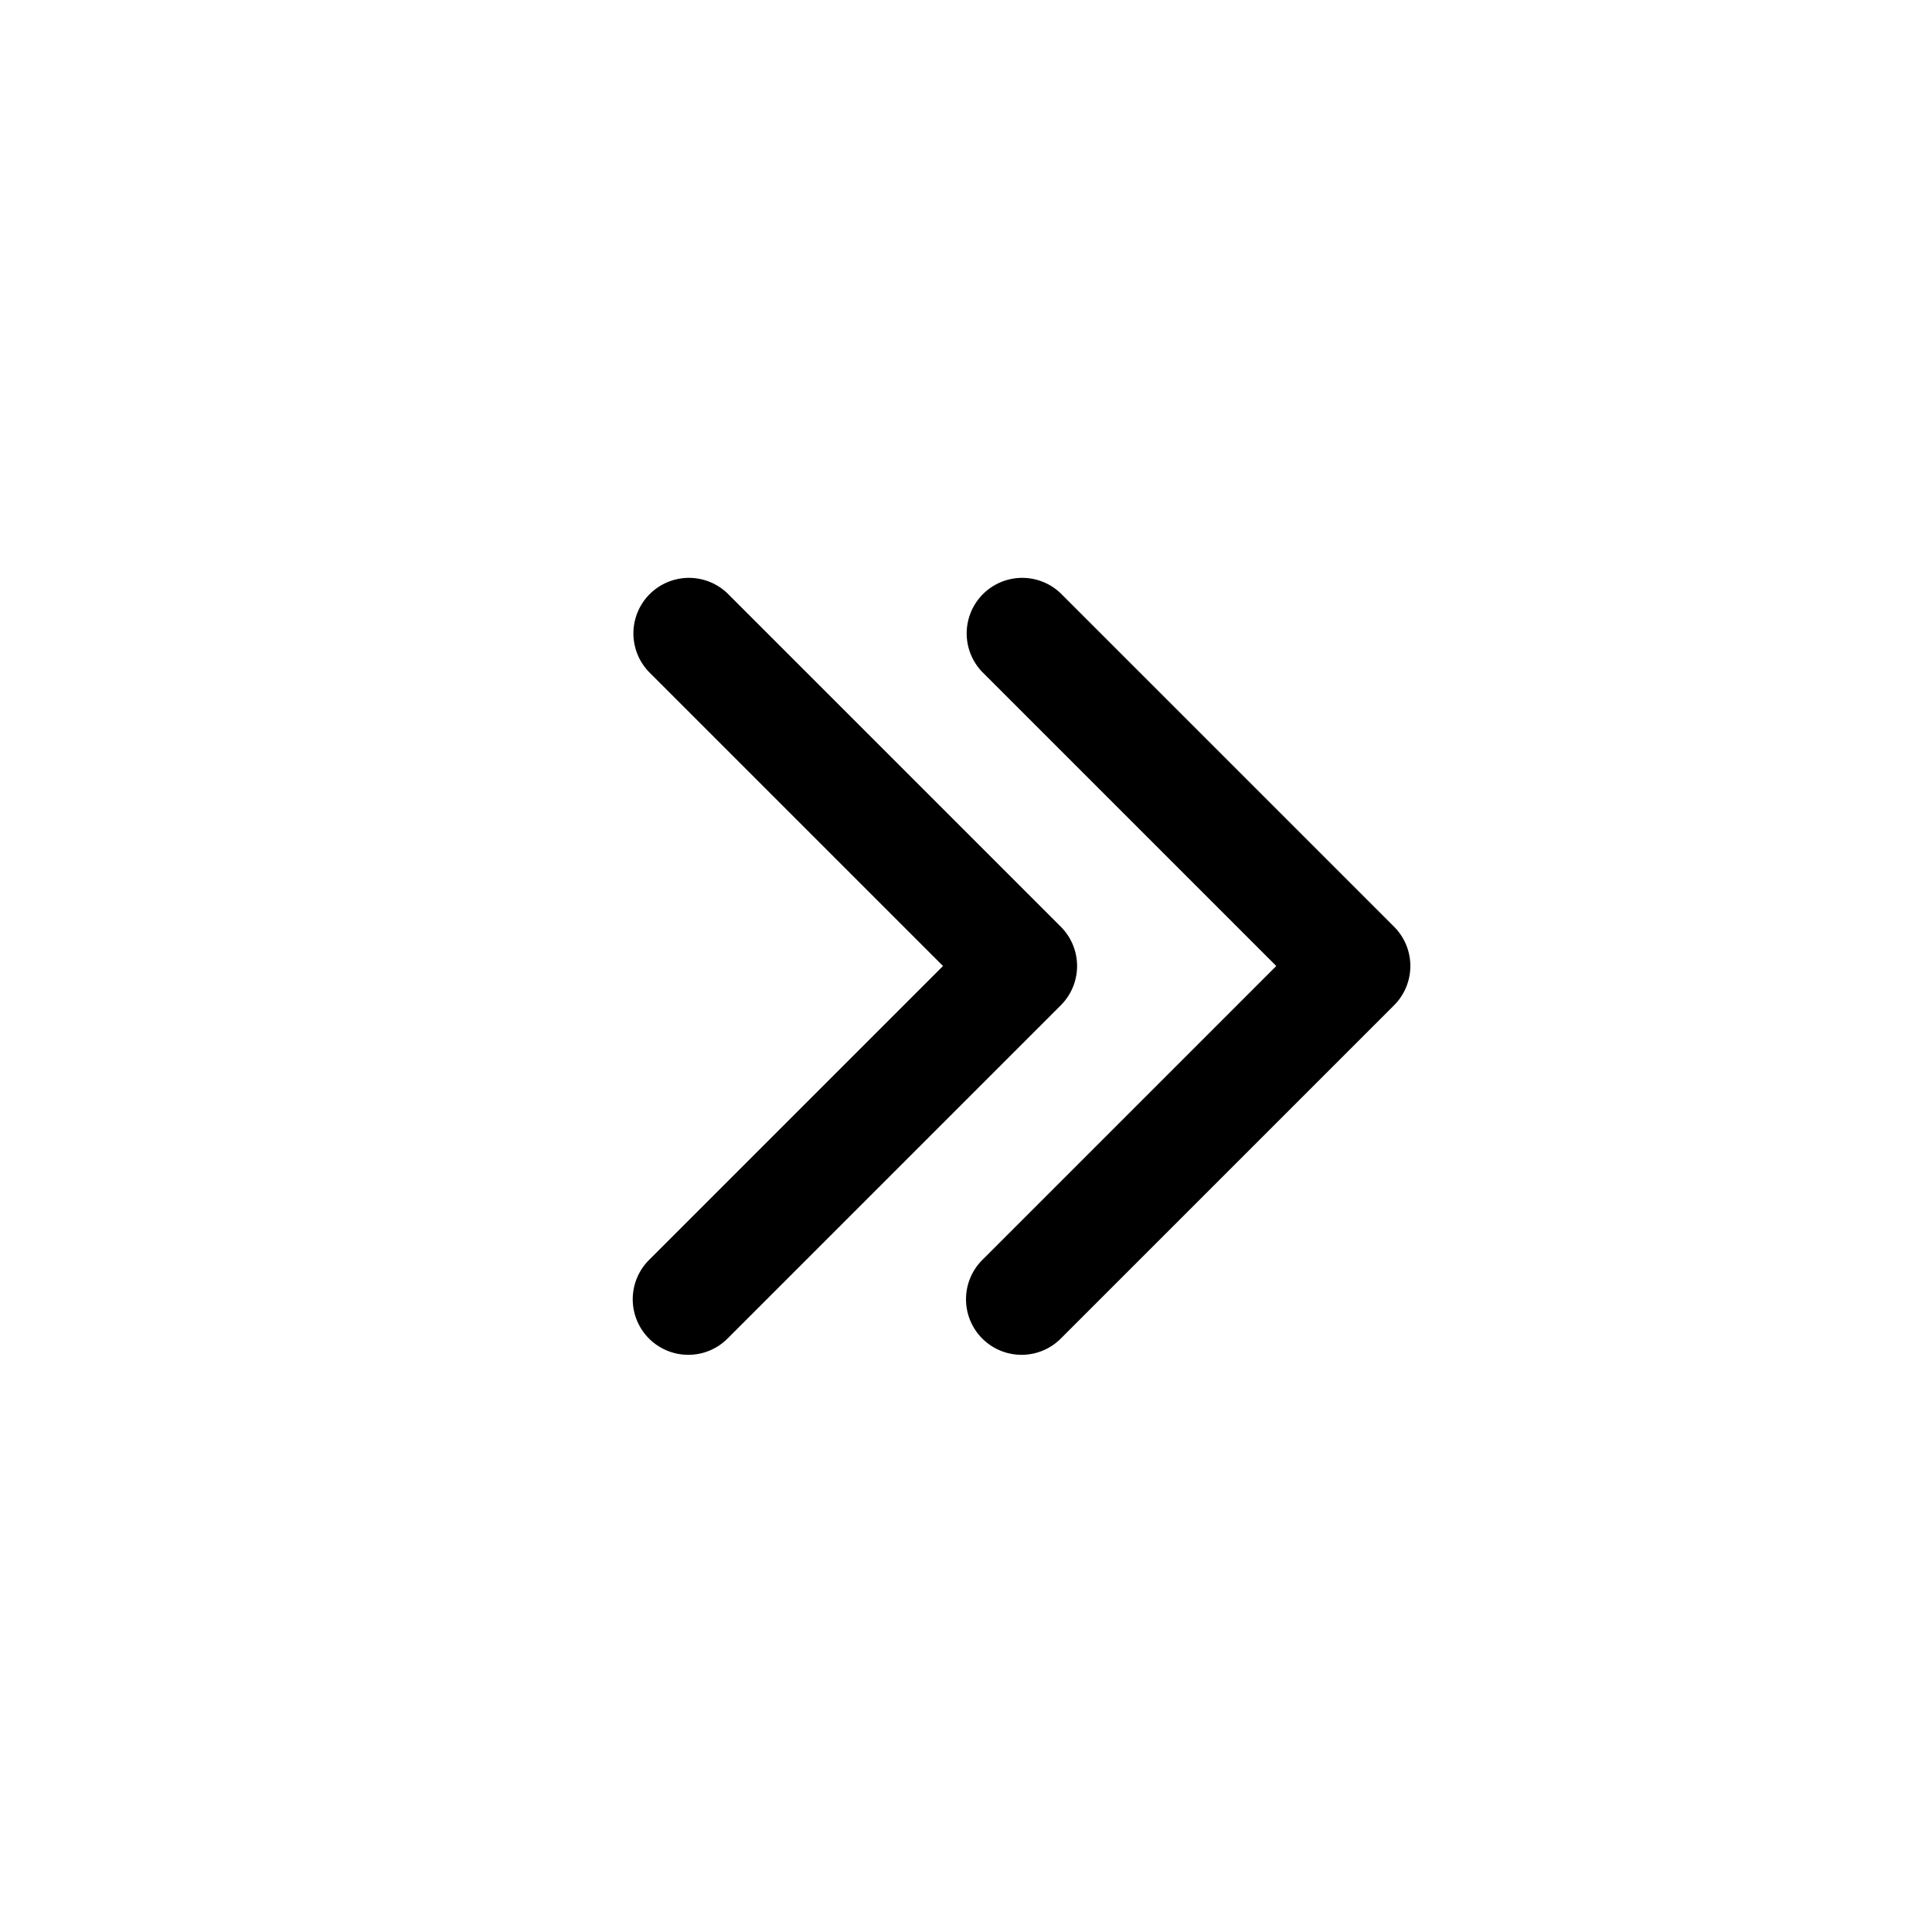 <svg xmlns="http://www.w3.org/2000/svg" xmlns:xlink="http://www.w3.org/1999/xlink" width="100" height="100" viewBox="0 0 100 100"><g><g transform="translate(50 50) scale(-0.69 0.69) rotate(0) translate(-50 -50)" style="fill:#000000"><svg fill="#000000" xmlns="http://www.w3.org/2000/svg" viewBox="0 0 24 24" x="0px" y="0px"><title>_</title><g><path d="M17,19a1,1,0,0,0,.707-1.707L12.414,12l5.293-5.293A1.0 1,0,0,0,16.293,5.293l-6,6a1.0 1,0,0,0,0,1.414l6,6A.997.997,0,0,0,17,19Zm-6,0a1,1,0,0,0,.707-1.707L6.414,12l5.293-5.293A1.0 1,0,0,0,10.293,5.293l-6,6a1.0 1,0,0,0,0,1.414l6,6A.997.997,0,0,0,11,19Z"></path></g></svg></g></g></svg>